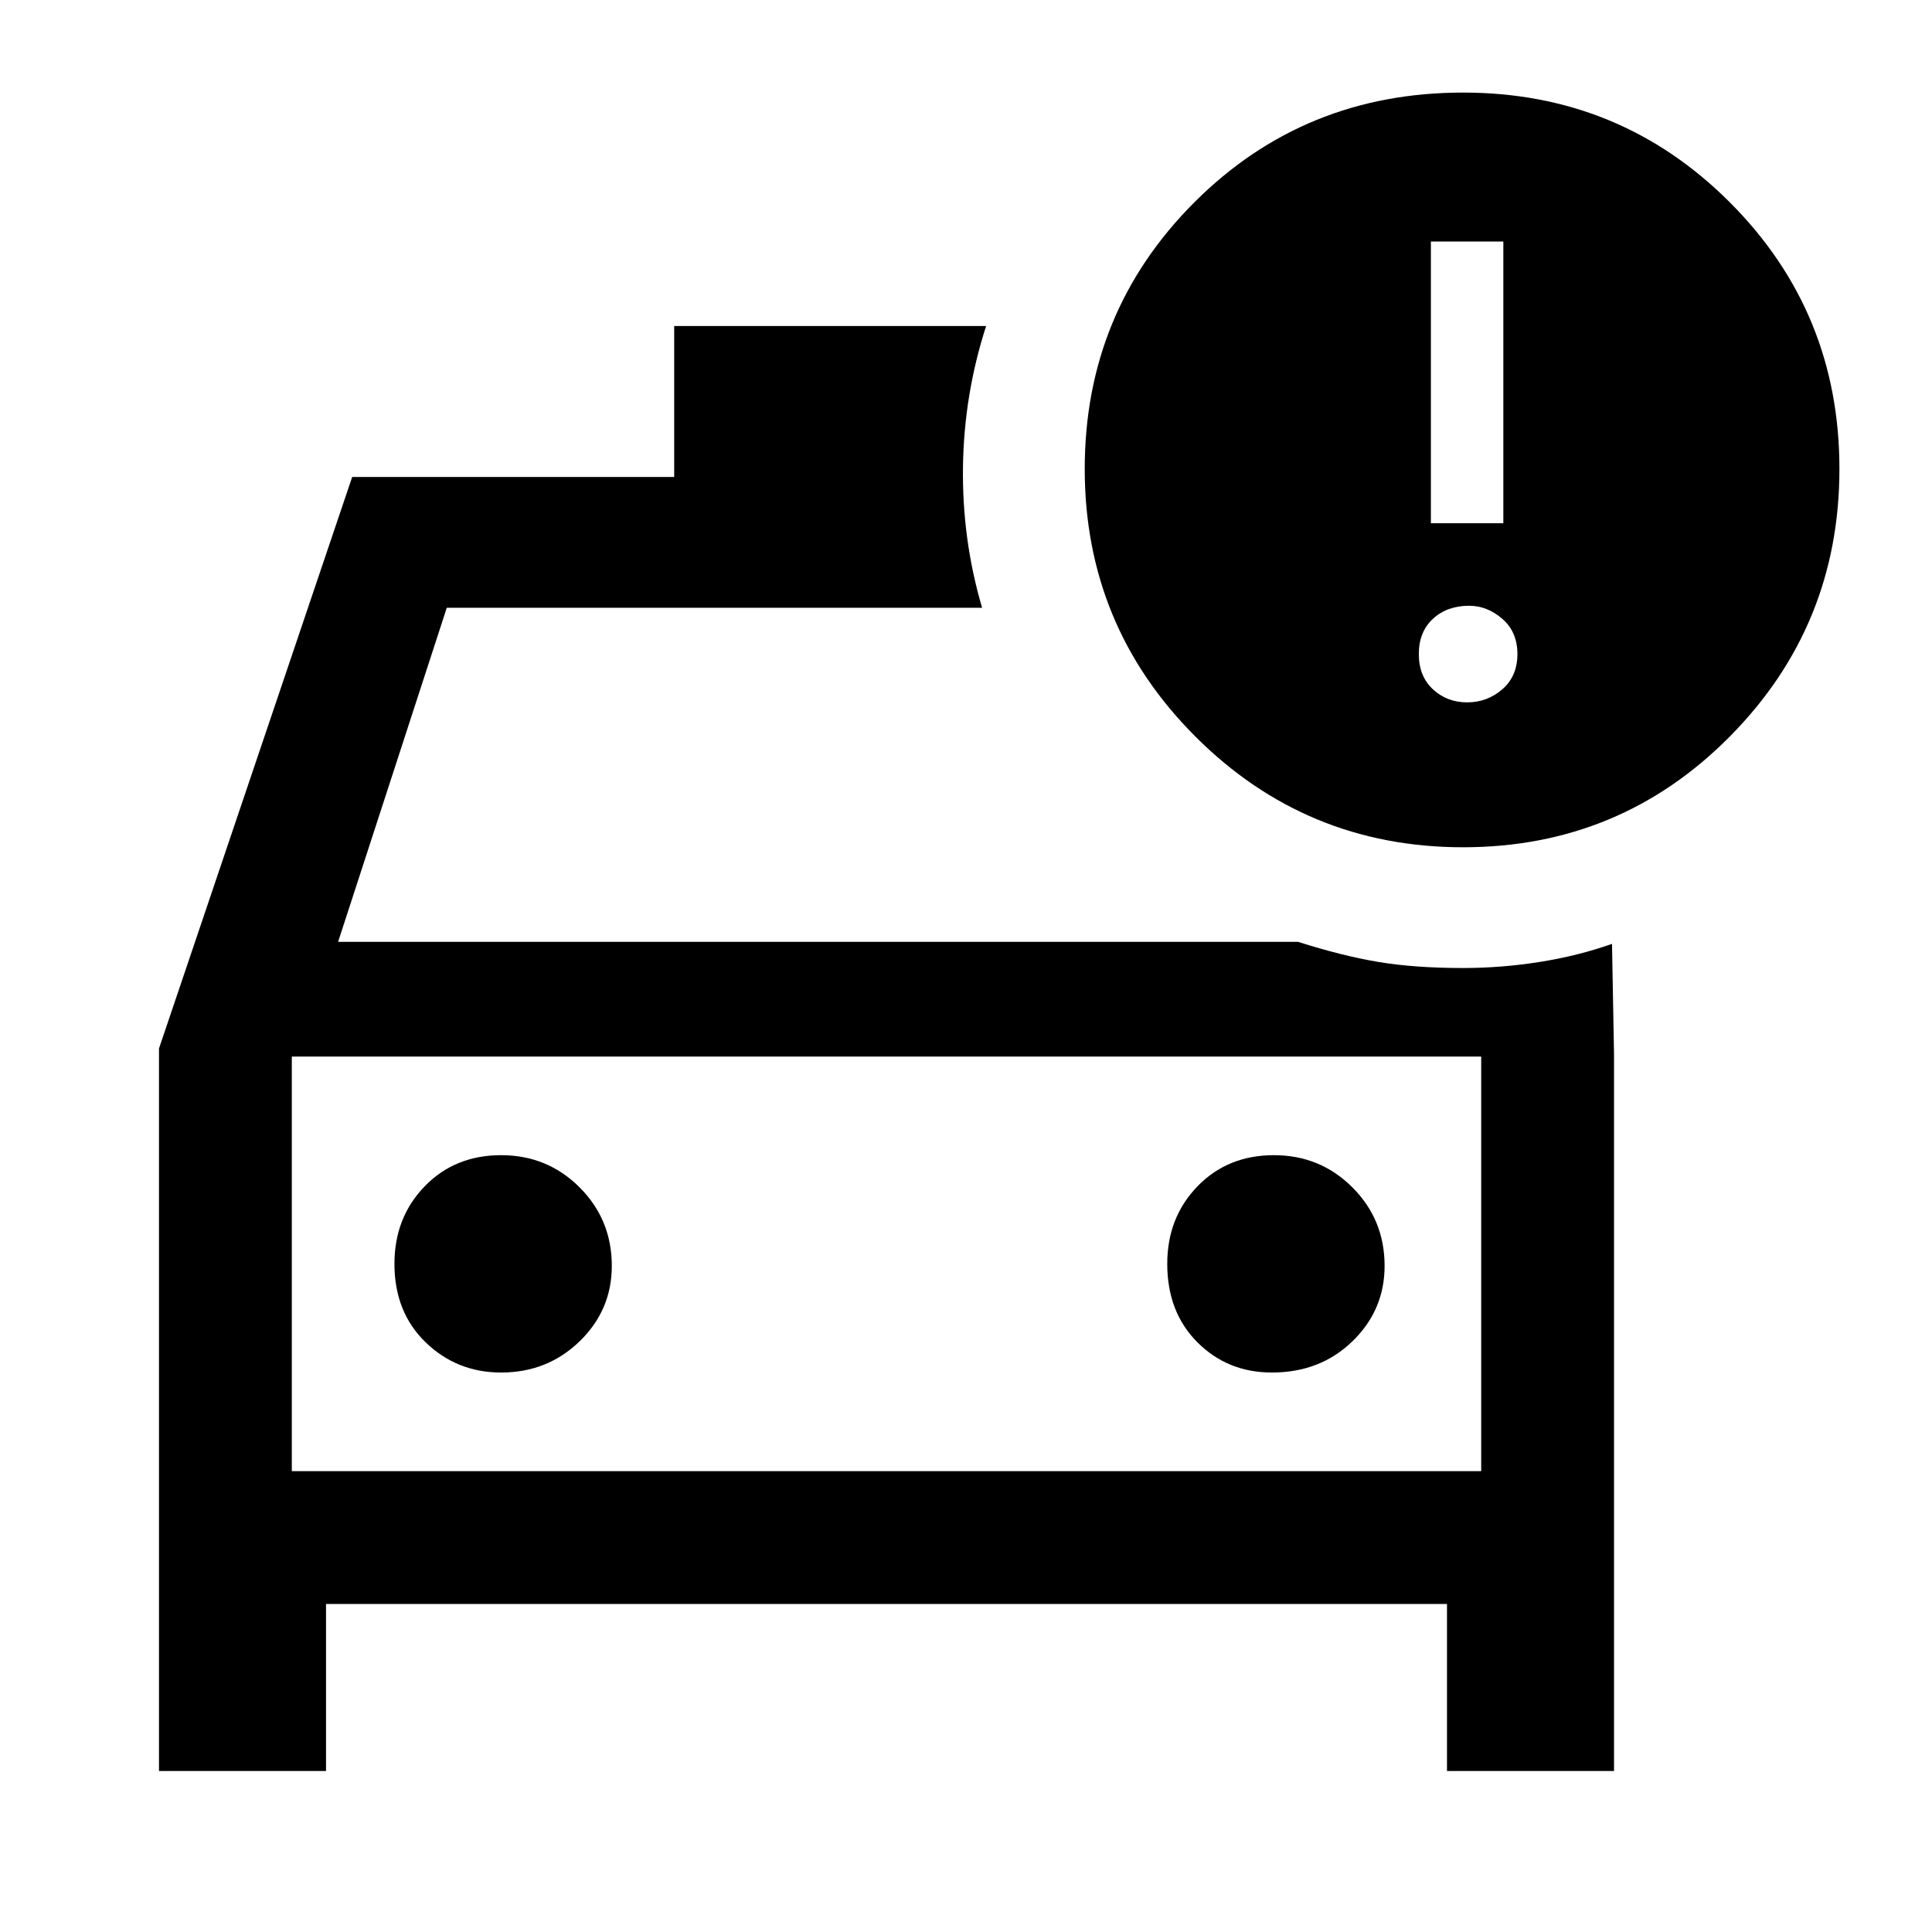 <svg xmlns="http://www.w3.org/2000/svg" height="48" width="48"><path d="M3.95 44V26.05l4.8-14.2h8V8.1h7.75q-.55 1.7-.575 3.5-.025 1.8.475 3.5H11.1l-2.7 8.3h23.85q1.1.35 2 .5.9.15 2.1.15.95 0 1.9-.15t1.8-.45l.05 2.75V44h-4.15v-4.15H8.1V44Zm3.3-17.75v10.3Zm5.2 7.85q1.15 0 1.95-.775t.8-1.875q0-1.15-.8-1.95t-1.95-.8q-1.15 0-1.9.775T9.8 31.4q0 1.2.775 1.95t1.875.75Zm19.15 0q1.2 0 2-.775t.8-1.875q0-1.15-.8-1.95t-1.95-.8q-1.15 0-1.9.775T29 31.4q0 1.2.75 1.95t1.85.75Zm4.75-13.05q-3.9 0-6.65-2.75-2.75-2.75-2.75-6.65 0-3.9 2.725-6.625T36.35 2.3q3.9 0 6.625 2.725T45.7 11.65q0 3.9-2.725 6.65-2.725 2.75-6.625 2.75Zm-.8-8.05h1.8V6h-1.8Zm.9 4.45q.5 0 .875-.325t.375-.875q0-.55-.375-.875-.375-.325-.825-.325-.55 0-.9.325t-.35.875q0 .55.35.875.35.325.85.325Zm-29.2 19.1H36.8v-10.3H7.25Z"/></svg>